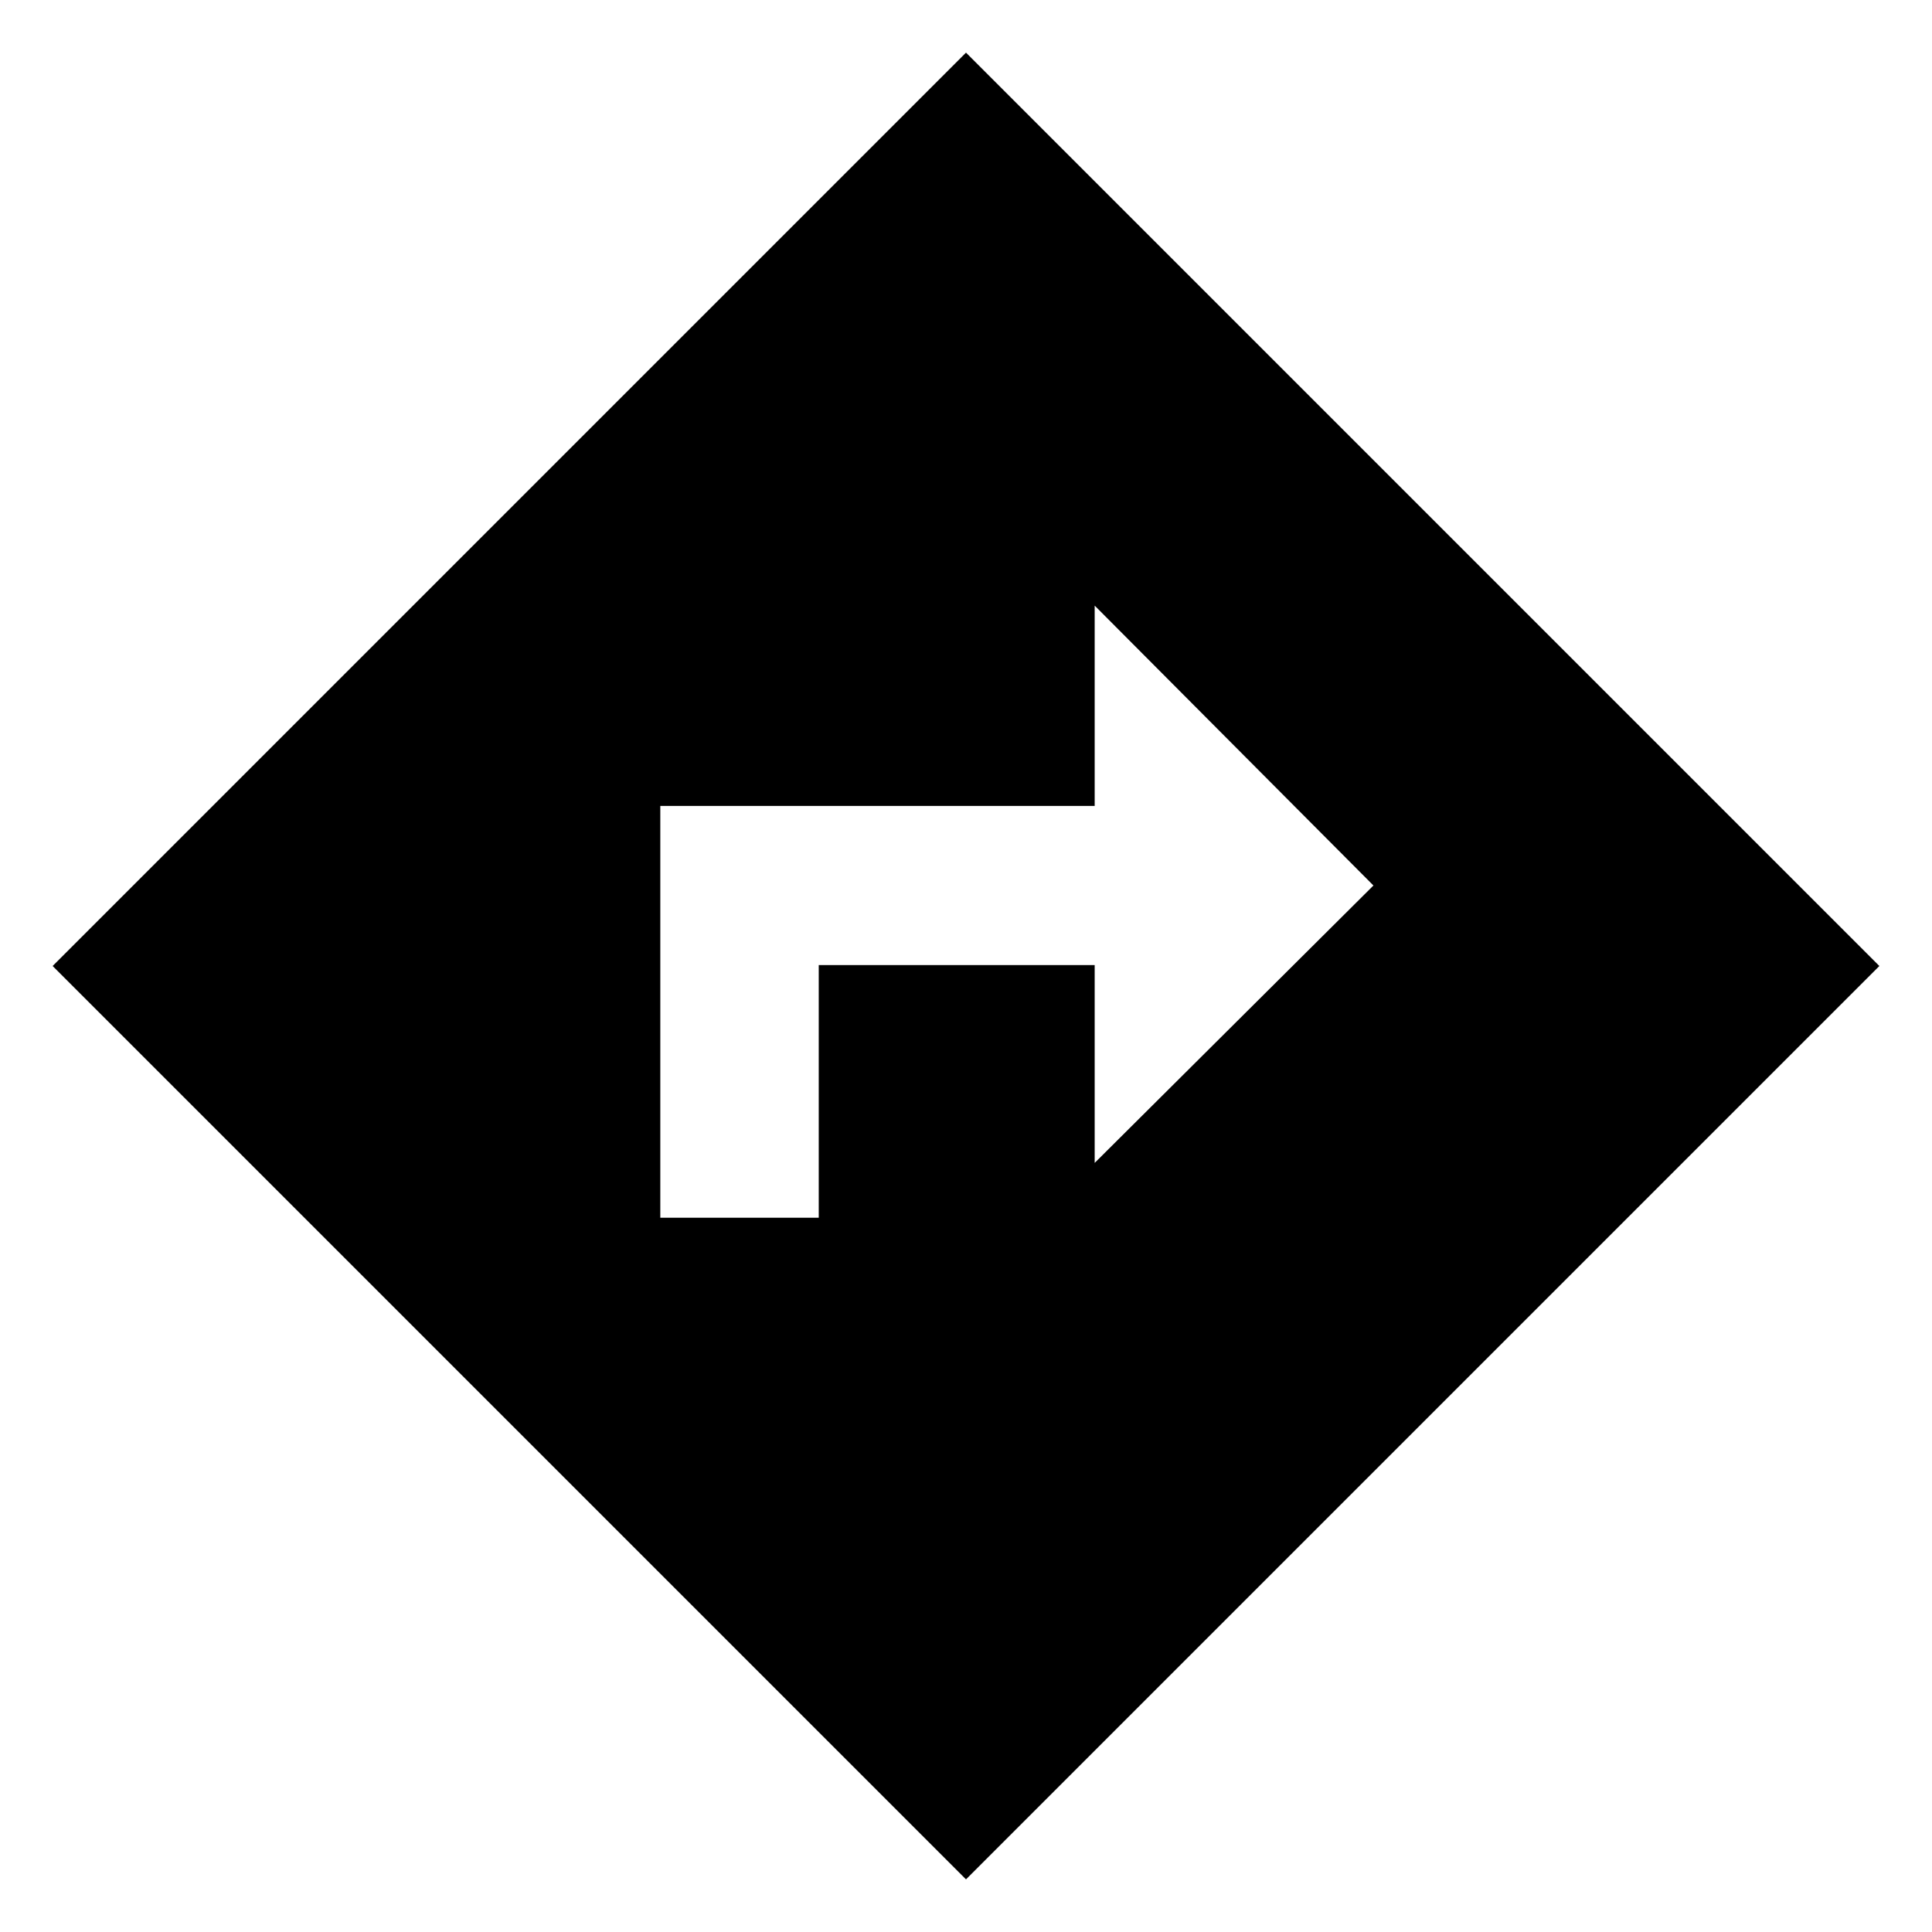 <svg xmlns="http://www.w3.org/2000/svg" height="40" viewBox="0 -960 960 960" width="40"><path d="M328.1-354.91h78.73v-125.54h137.11v98.29L682.45-520 543.94-659.07v99.52H328.1v204.64ZM480-26.16 26.16-480 480-933.84 933.84-480 480-26.16Z"/></svg>